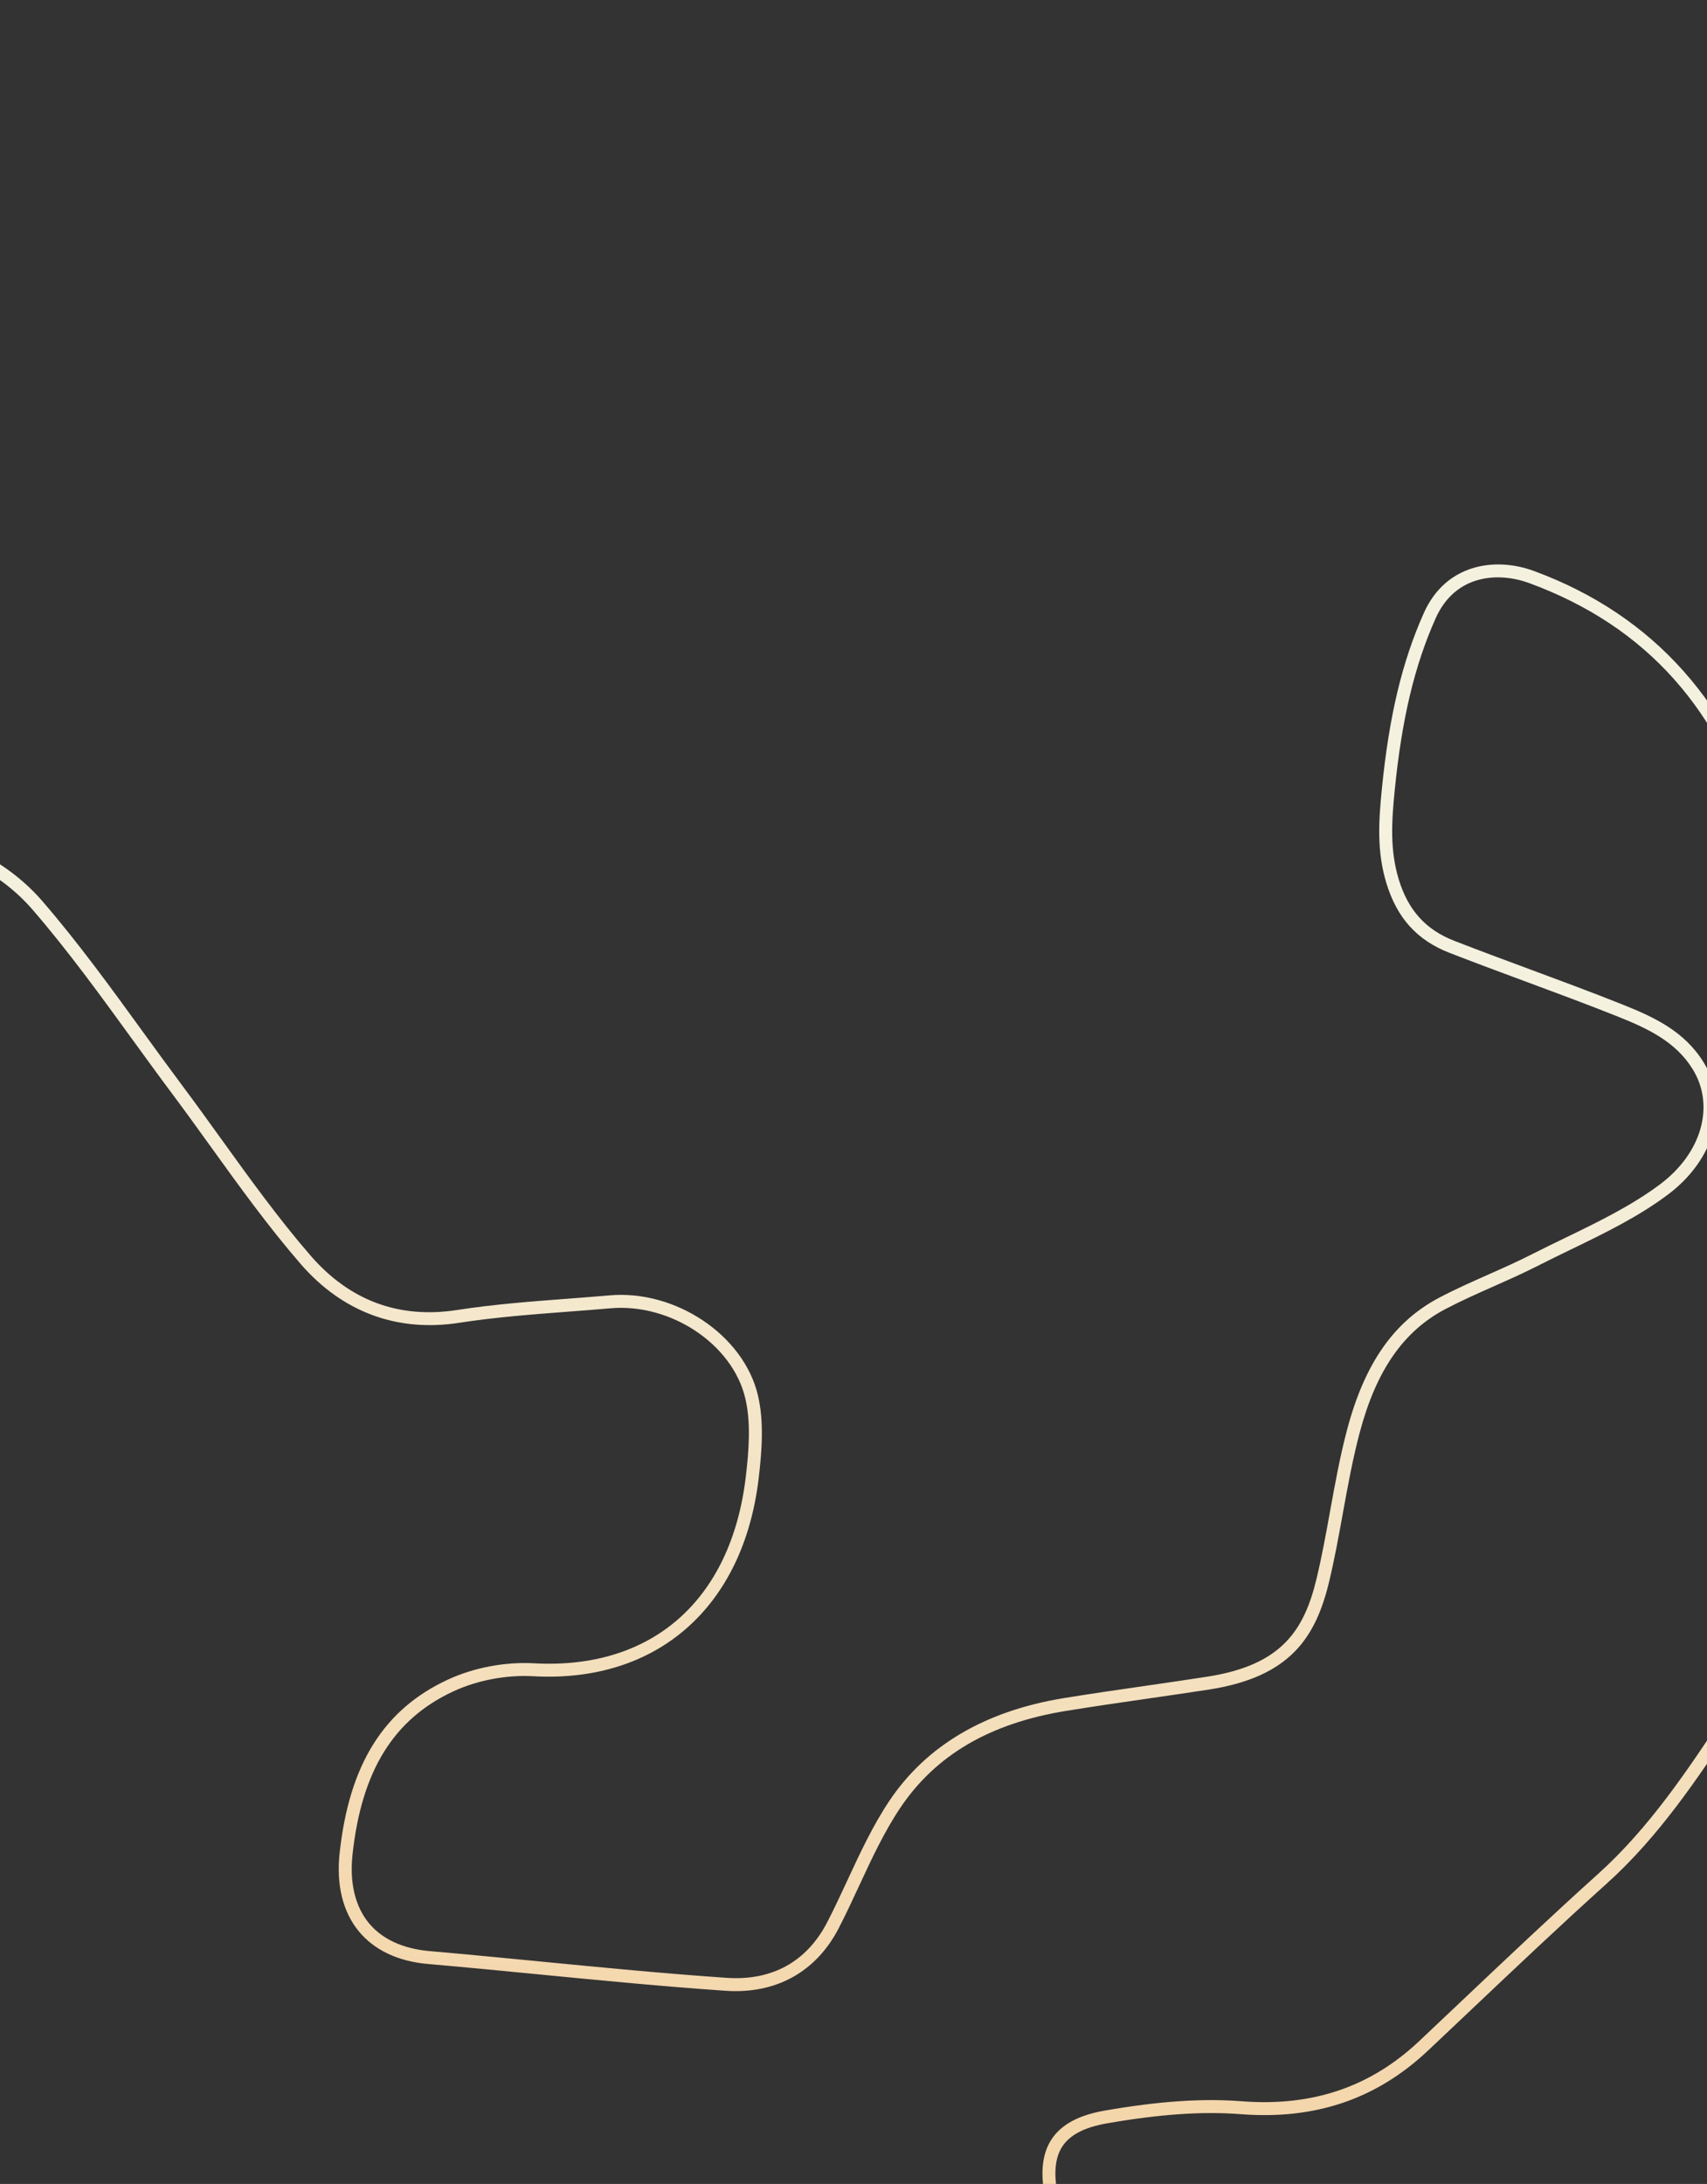 <svg width="1920" height="2456" viewBox="0 0 1920 2456" fill="none" xmlns="http://www.w3.org/2000/svg">
<rect x="0" y="0" width="1920" height="2456" fill="#333333" stroke="none"/>
<path d="M1060.48 3242.81C1059.5 3242.7 1058.52 3242.38 1057.61 3241.84C1054.15 3239.8 1052.99 3235.34 1055.02 3231.86C1063.92 3216.75 1072.92 3201.71 1081.94 3186.66C1102.06 3153.03 1122.86 3118.27 1141.98 3083.4L1156 3058.03C1179.88 3014.93 1204.58 2970.38 1222.36 2924.31C1247.42 2859.32 1252.4 2786.79 1237.12 2708.74C1229.18 2668.15 1218.2 2627.3 1207.58 2587.8C1203.83 2573.86 1200.08 2559.92 1196.45 2545.95C1193.85 2535.91 1190.77 2526.01 1187.69 2516.1C1183.67 2503.22 1179.52 2489.9 1176.51 2476.42C1169.58 2445.59 1171.7 2422.39 1182.97 2405.5C1193.91 2389.09 1213.37 2378.63 1242.45 2373.54C1303.36 2362.92 1352.34 2359.58 1396.59 2363.01C1476.07 2369.18 1541.34 2347.09 1596.14 2295.49C1612.4 2280.16 1628.63 2264.8 1644.86 2249.43C1694.51 2202.44 1745.85 2153.85 1797.54 2107.32C1855.01 2055.62 1897.94 1990.92 1939.46 1928.36L1957.3 1901.58C2006.86 1827.68 2047.22 1814.26 2130.09 1844.01C2256.15 1889.2 2379.82 1891.3 2497.64 1850.24C2586.3 1819.3 2626.81 1747.14 2611.72 1647.06C2598.44 1559.23 2547.16 1494.74 2459.29 1455.35C2433.96 1443.99 2407.6 1433.46 2382.12 1423.28C2343.07 1407.67 2302.69 1391.52 2264.68 1371.95C2142.33 1308.96 2059.23 1216.7 2017.64 1097.74C2007.09 1067.49 1999.72 1035.8 1992.58 1005.14C1987.97 985.39 1983.23 964.97 1977.69 945.25C1936.61 799.16 1852.4 704.49 1720.24 655.81C1685.53 643.02 1636.97 645.63 1614.78 695.33C1590.98 748.7 1576.77 808.31 1568.76 888.6C1565.28 923.83 1563.21 955.71 1573.27 988.9C1583.82 1023.59 1603.66 1045.55 1635.71 1058.01C1663.82 1068.95 1692.11 1079.44 1720.43 1089.93C1754.66 1102.62 1790.07 1115.74 1824.6 1129.5C1860.57 1143.87 1894.64 1159.67 1916.29 1194.83C1945.64 1242.48 1929.13 1303.53 1876.17 1343.31C1842.76 1368.45 1804.09 1387.17 1766.68 1405.27C1754.3 1411.27 1741.94 1417.26 1729.75 1423.47C1713.39 1431.82 1696.37 1439.37 1679.91 1446.67C1662.03 1454.61 1643.53 1462.82 1626.06 1471.99C1578.76 1496.75 1548.08 1540.83 1529.47 1610.71C1521.5 1640.57 1515.85 1671.74 1510.4 1701.88C1505.8 1727.22 1501.06 1753.41 1494.93 1778.92C1479.88 1841.36 1451.19 1885.84 1360.02 1899.99C1336.79 1903.59 1313.52 1906.94 1290.25 1910.3C1259.78 1914.7 1229.33 1919.11 1198.94 1924.05C1113.37 1937.98 1052.36 1973.7 1012.47 2033.25C994.385 2060.27 980.185 2090.89 966.445 2120.49C958.975 2136.58 951.495 2152.68 943.385 2168.38C917.925 2217.64 872.775 2242.64 816.245 2238.78C746.395 2233.99 675.575 2227.11 607.085 2220.44C565.265 2216.37 523.426 2212.3 481.575 2208.66C447.906 2205.83 420.965 2193.04 403.575 2171.9C385.625 2150.07 378.145 2119.74 381.985 2084.18C392.715 1984.31 431.535 1922.18 504.175 1888.66C533.155 1875.3 568.295 1868.68 600.605 1870.5C733.275 1877.89 822.315 1799.54 838.835 1660.92C842.385 1631.01 844.755 1599.58 838.235 1572.27C823.785 1511.62 754.485 1465.39 686.755 1471.27C670.885 1472.66 654.995 1473.86 639.095 1475.07C598.706 1478.14 556.945 1481.31 516.525 1487.57C446.835 1498.4 385.206 1475.58 338.345 1421.62C301.936 1379.63 268.895 1333.74 236.945 1289.37C222.545 1269.38 208.155 1249.39 193.415 1229.68C178.205 1209.35 163.286 1188.77 148.355 1168.2C113.026 1119.51 76.505 1069.15 36.775 1023.15C1.275 982.05 -50.665 955.09 -117.575 943.02C-143.205 938.4 -168.865 934.04 -194.535 929.69C-242.955 921.47 -293.035 912.96 -341.975 902.77C-453.315 879.66 -531.905 847.46 -596.745 798.4C-642.975 763.43 -680.985 715.08 -716.345 646.23C-741.805 596.68 -766.595 552.55 -792.125 511.33C-858.355 404.36 -965.725 357.61 -1051.88 328.82L-1055.82 327.49C-1092.39 315.24 -1130.2 302.59 -1163.89 283.26C-1212.27 255.49 -1230.11 206.5 -1247.34 159.13C-1249.61 152.9 -1251.87 146.69 -1254.2 140.52C-1265.42 110.82 -1277.94 79.6 -1296.31 53.1C-1323.65 13.84 -1361.56 5.05 -1405.94 27.74C-1430.61 40.37 -1453.81 57.59 -1476.25 74.24L-1485.25 80.9C-1548.31 127.4 -1611.45 170.1 -1690.28 181.74C-1714.7 185.32 -1739.74 186 -1763.95 186.65C-1775.02 186.95 -1786.11 187.25 -1797.15 187.82C-1801.22 188.05 -1804.61 184.95 -1804.8 180.91C-1805.02 176.89 -1801.93 173.46 -1797.91 173.25C-1786.74 172.68 -1775.53 172.37 -1764.34 172.07C-1740.56 171.43 -1715.96 170.77 -1692.41 167.31C-1616.9 156.16 -1555.42 114.52 -1493.88 69.16L-1484.93 62.52C-1462.01 45.53 -1438.31 27.95 -1412.57 14.76C-1361.49 -11.33 -1315.96 -0.67 -1284.32 44.78C-1264.98 72.65 -1252.09 104.81 -1240.54 135.37C-1238.18 141.59 -1235.9 147.86 -1233.62 154.14C-1216.53 201.12 -1200.38 245.5 -1156.63 270.62C-1124.17 289.22 -1087.06 301.65 -1051.17 313.67L-1047.22 315C-958.765 344.55 -848.395 392.72 -779.695 503.66C-753.965 545.22 -728.995 589.68 -703.355 639.57C-669.035 706.4 -632.345 753.17 -587.925 786.78C-524.875 834.47 -448.105 865.84 -338.965 888.5C-290.285 898.64 -240.355 907.12 -192.065 915.31C-166.345 919.68 -140.615 924.05 -114.955 928.67C-44.675 941.34 10.085 969.92 47.846 1013.62C87.975 1060.09 124.685 1110.7 160.195 1159.63C175.095 1180.15 189.975 1200.67 205.135 1220.95C219.915 1240.73 234.365 1260.79 248.805 1280.85C280.565 1324.96 313.406 1370.58 349.375 1412.06C393.375 1462.75 448.865 1483.32 514.325 1473.16C555.315 1466.8 597.355 1463.61 638.015 1460.53C653.855 1459.32 669.705 1458.12 685.505 1456.74C760.065 1450.2 836.395 1501.59 852.425 1568.88C859.485 1598.4 857.035 1631.38 853.325 1662.63C836.075 1807.57 738.926 1892.8 599.815 1885.04C569.805 1883.35 537.185 1889.49 510.305 1901.88C442.795 1933.03 406.635 1991.45 396.495 2085.72C393.095 2117.29 399.446 2143.88 414.865 2162.62C429.716 2180.65 453.186 2191.46 482.845 2194.12C524.765 2197.76 566.635 2201.83 608.505 2205.91C676.915 2212.56 747.615 2219.45 817.255 2224.21C868.355 2227.72 907.495 2206.09 930.445 2161.68C938.465 2146.16 945.845 2130.24 953.245 2114.33C967.215 2084.22 981.656 2053.09 1000.37 2025.13C1042.07 1962.91 1108.09 1924.05 1196.63 1909.65C1227.09 1904.69 1257.65 1900.28 1288.2 1895.87C1311.42 1892.51 1334.64 1889.16 1357.82 1885.56C1441.25 1872.62 1466.73 1833.85 1480.79 1775.49C1486.82 1750.39 1491.53 1724.4 1496.08 1699.26C1501.59 1668.84 1507.29 1637.38 1515.4 1606.94C1535.15 1532.83 1568.17 1485.85 1619.33 1459.06C1637.22 1449.67 1655.95 1441.36 1674.04 1433.33C1690.32 1426.11 1707.15 1418.63 1723.18 1410.46C1735.44 1404.21 1747.91 1398.17 1760.38 1392.14C1797.15 1374.33 1835.16 1355.92 1867.46 1331.64C1914.15 1296.56 1929.15 1243.43 1903.93 1202.46C1884.61 1171.09 1852.84 1156.44 1819.23 1143.02C1784.88 1129.33 1749.55 1116.23 1715.4 1103.58C1687.02 1093.06 1658.65 1082.54 1630.45 1071.58C1593.9 1057.36 1571.31 1032.44 1559.37 993.12C1548.5 957.35 1550.65 923.95 1554.29 887.13C1562.46 805.21 1577.02 744.22 1601.5 689.37C1626.08 634.26 1681.49 625.96 1725.3 642.1C1860.25 691.81 1949.9 792.47 1991.75 941.28C1997.38 961.32 2002.16 981.91 2006.8 1001.81C2013.84 1032.09 2021.12 1063.4 2031.42 1092.91C2071.73 1208.23 2152.46 1297.75 2271.36 1358.97C2308.75 1378.23 2348.81 1394.23 2387.53 1409.72C2413.16 1419.96 2439.64 1430.55 2465.26 1442.03C2557.95 1483.58 2612.08 1551.83 2626.13 1644.87C2642.39 1752.67 2598.47 1830.48 2502.44 1863.99C2381.42 1906.17 2254.5 1904.09 2125.17 1857.71C2048.63 1830.22 2015.19 1841.4 1969.41 1909.69L1951.6 1936.41C1909.59 1999.73 1866.13 2065.21 1807.29 2118.15C1755.73 2164.54 1704.47 2213.08 1654.89 2260.01C1638.64 2275.38 1622.41 2290.76 1606.12 2306.09C1548.17 2360.67 1479.27 2384.04 1395.47 2377.54C1352.46 2374.2 1304.62 2377.49 1244.95 2387.89C1220.01 2392.26 1203.7 2400.66 1195.08 2413.59C1186.14 2426.98 1184.72 2446.48 1190.72 2473.22C1193.61 2486.13 1197.67 2499.16 1201.59 2511.76C1204.75 2521.89 1207.89 2532.03 1210.54 2542.28C1214.16 2556.19 1217.9 2570.09 1221.64 2583.99C1232.34 2623.74 1243.39 2664.83 1251.42 2705.92C1267.23 2786.71 1262.01 2861.94 1235.94 2929.53C1217.8 2976.54 1192.86 3021.54 1168.73 3065.07L1154.75 3090.39C1135.51 3125.51 1114.62 3160.39 1094.42 3194.13C1085.44 3209.14 1076.45 3224.16 1067.58 3239.24C1066.09 3241.82 1063.25 3243.12 1060.48 3242.81Z" fill="url(#paint0_linear_32_531)"/>
<defs>
<linearGradient id="paint0_linear_32_531" x1="495.316" y1="211.811" x2="161.109" y2="3139.81" gradientUnits="userSpaceOnUse">
<stop offset="0.271" stop-color="#F4F1DF"/>
<stop offset="0.695" stop-color="#F4D6AB"/>
</linearGradient>
</defs>
</svg>
